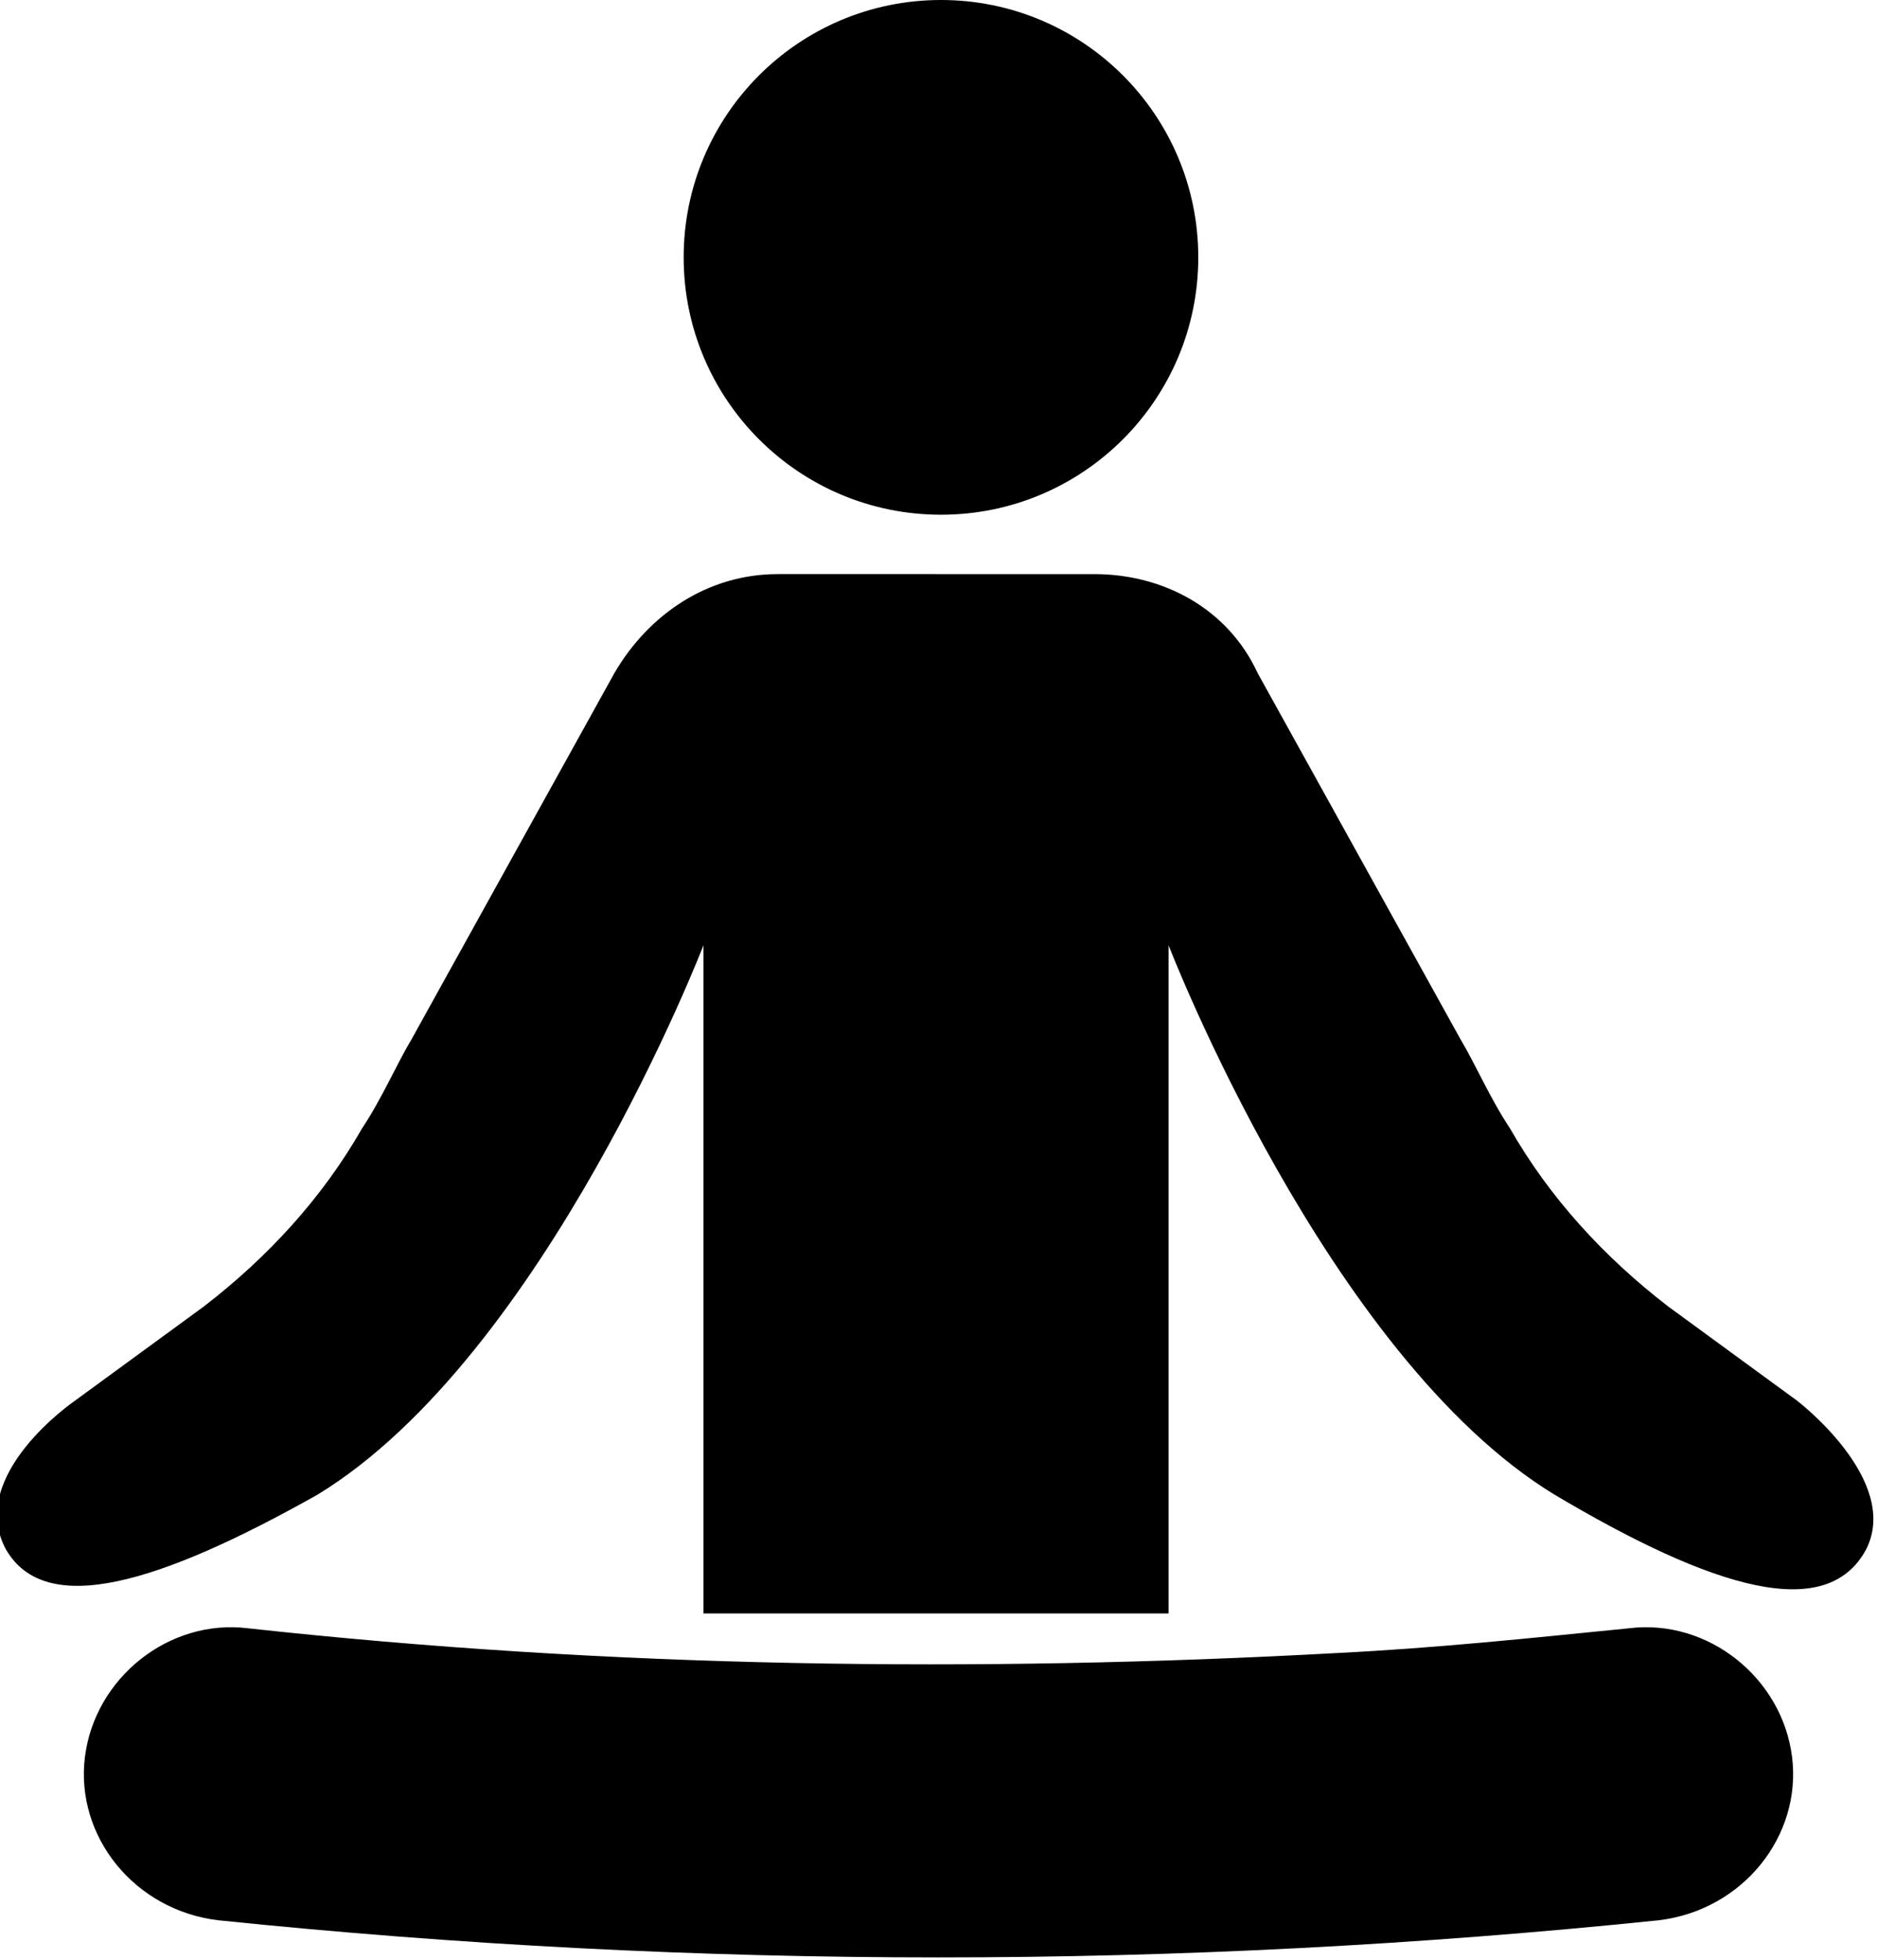<svg height="1069" width="1024" xmlns="http://www.w3.org/2000/svg" xmlns:xlink="http://www.w3.org/1999/xlink" version="1.1" x="0px" y="0px" viewBox="0 0 37.9 39.6"><g><circle cx="19" cy="5.2" r="5.2"></circle><path d="M19.7,11.6h2.4c1.4,0,2.7,0.7,3.3,2l4.1,7.4c0.3,0.5,0.6,1.2,1,1.8c0.8,1.4,1.9,2.6,3.2,3.6l2.6,1.9c0,0,2.1,1.6,1.4,3 c-0.8,1.5-3.1,0.8-6.3-1.1c-4.6-2.8-7.8-11.1-7.8-11.1v13.5h-3.9h-1.6h-3.9V19.1c0,0-3.2,8.3-7.8,11.1c-3.2,1.8-5.5,2.5-6.3,1.1 c-0.8-1.5,1.4-3,1.4-3l2.6-1.9c1.3-1,2.4-2.2,3.2-3.6c0.4-0.6,0.7-1.3,1-1.8l4.1-7.4c0.7-1.2,1.9-2,3.3-2h2.4H19.7z"></path><path d="M27,33.4c-7.3,0.4-14.7,0.3-22-0.5c-1.6-0.2-3.1,1-3.3,2.6c0,0,0,0,0,0c-0.2,1.6,1,3.1,2.7,3.3c9.7,1,19.4,1,29.1,0 c1.7-0.2,2.9-1.7,2.7-3.3c0,0,0,0,0,0c-0.2-1.6-1.7-2.8-3.3-2.6C30.9,33.1,29,33.3,27,33.4z"></path></g></svg>